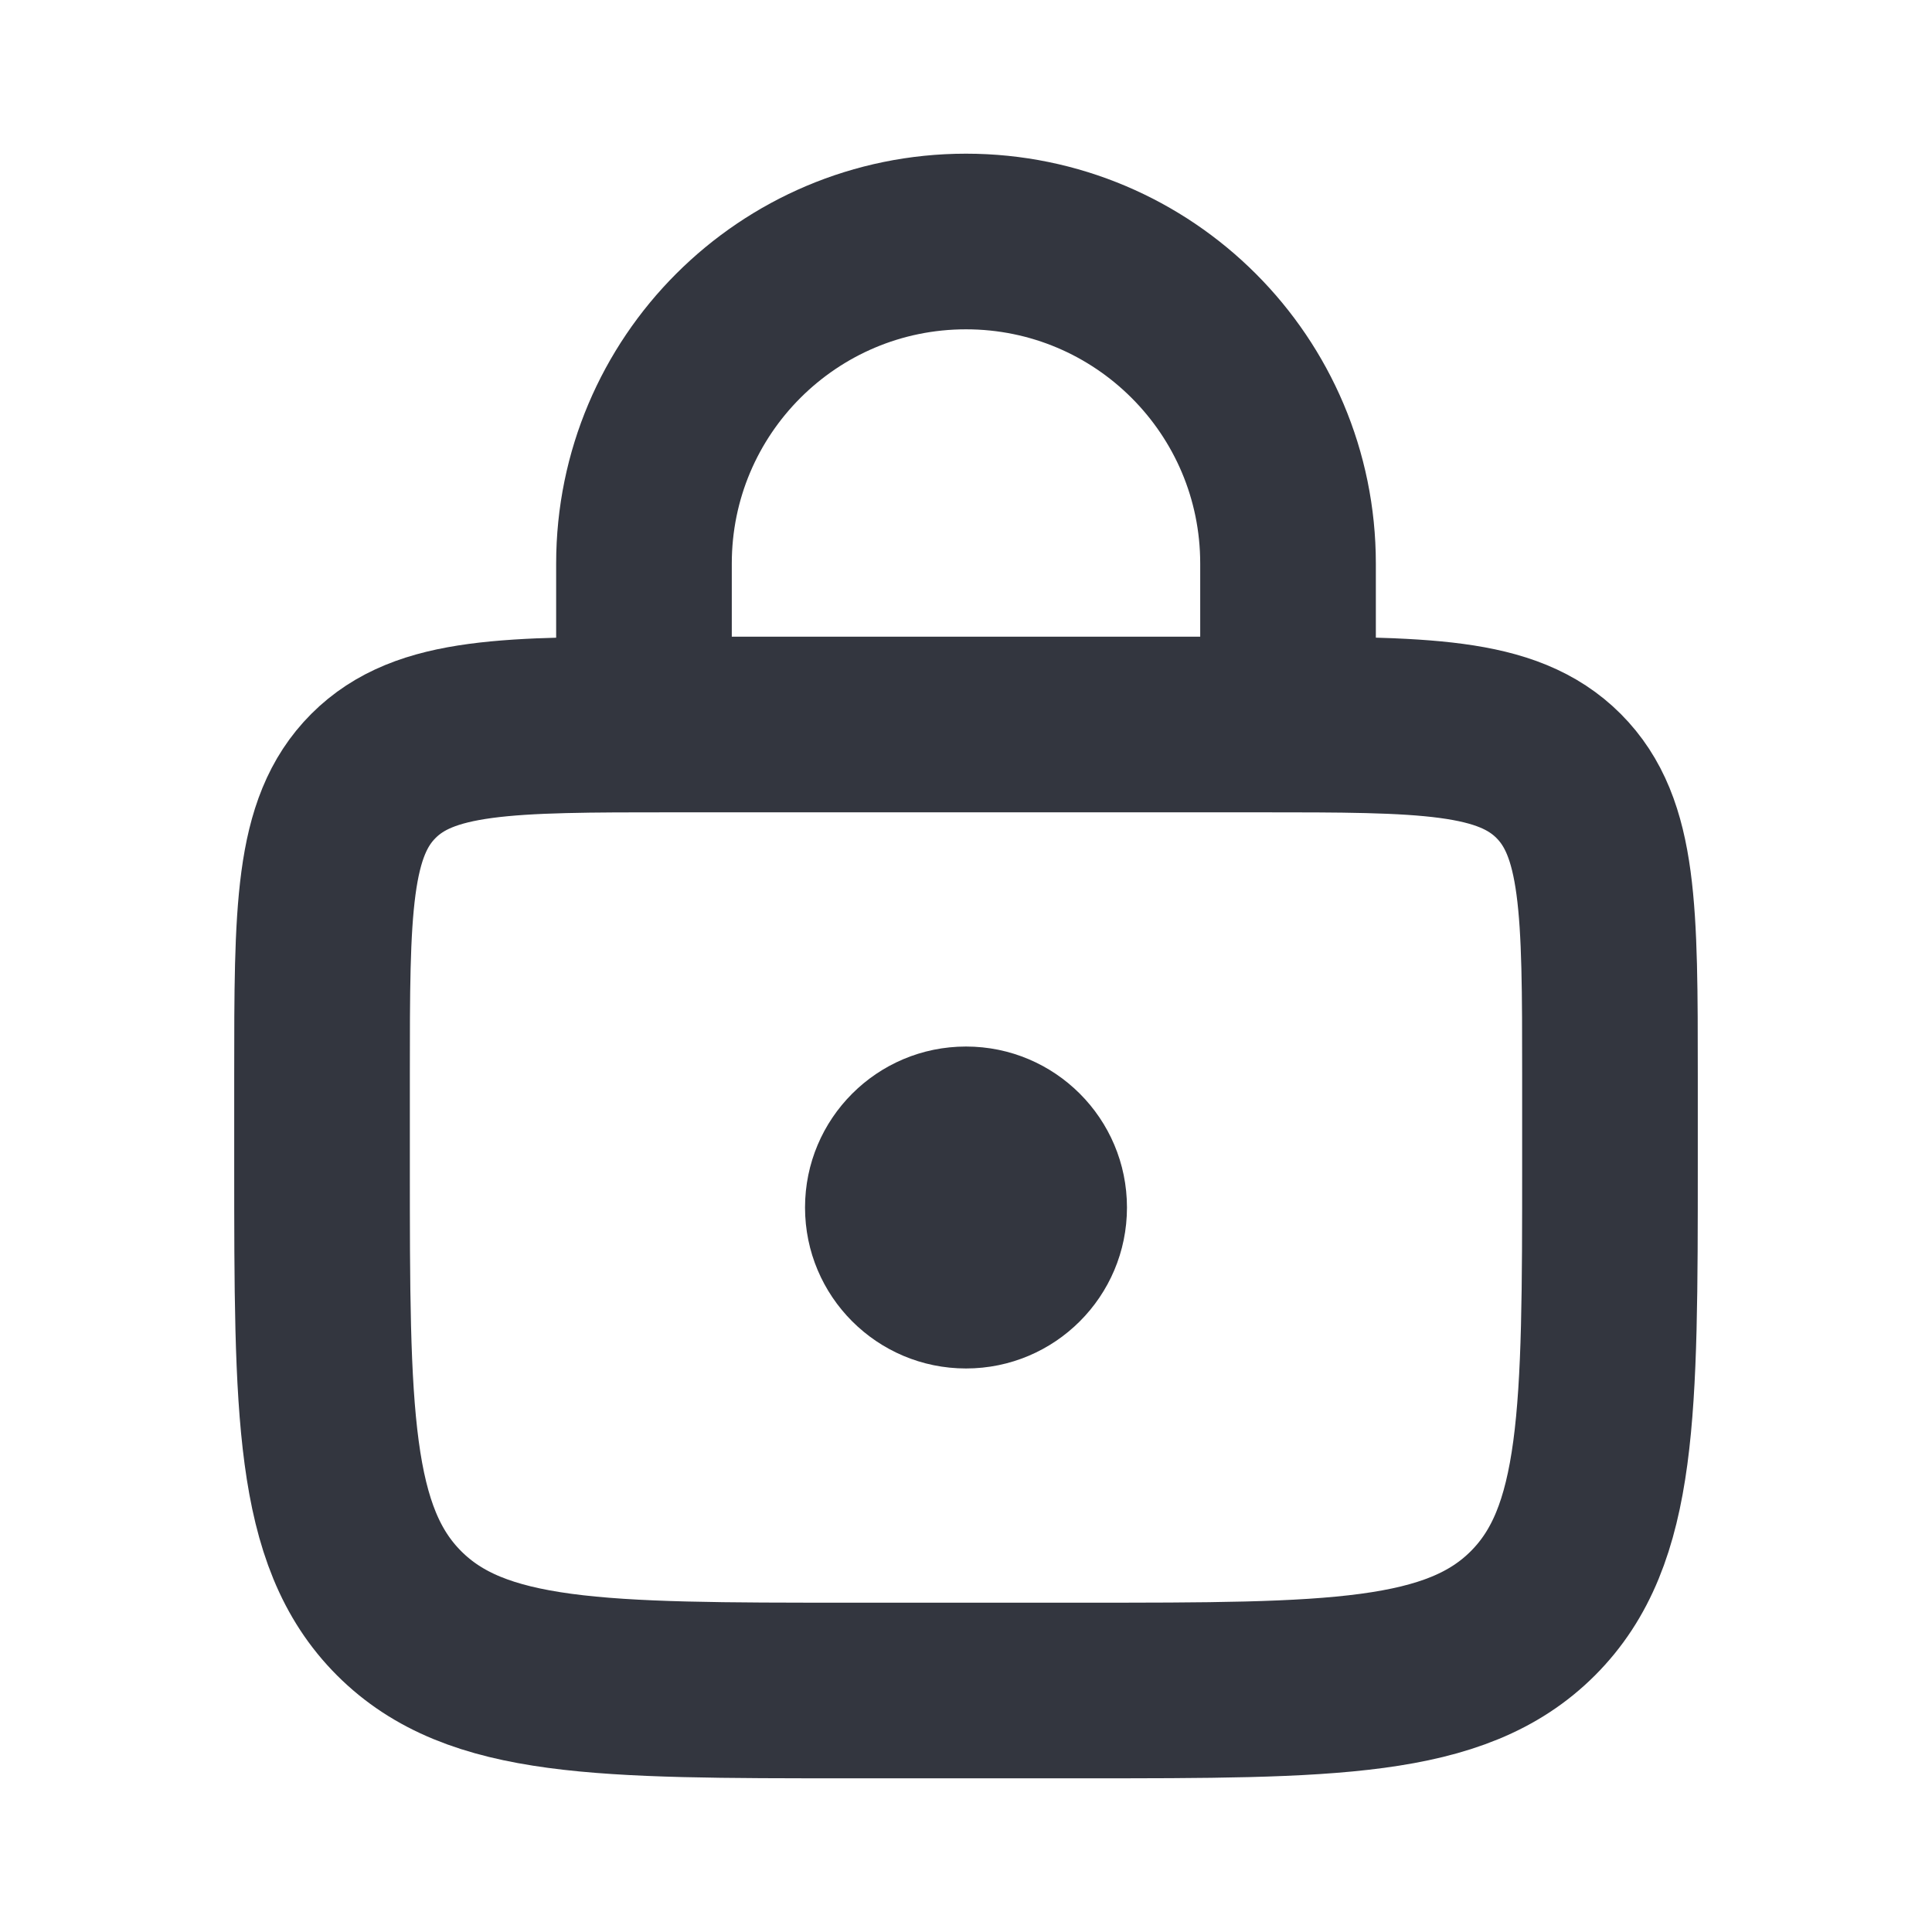 <svg width="22" height="22" viewBox="0 0 22 22" fill="none" xmlns="http://www.w3.org/2000/svg">
<path d="M3.667 12.25C3.667 10.364 3.667 9.422 4.252 8.836C4.838 8.25 5.781 8.25 7.667 8.25H14.333C16.219 8.25 17.162 8.25 17.748 8.836C18.333 9.422 18.333 10.364 18.333 12.25V13.25C18.333 16.078 18.333 17.493 17.455 18.371C16.576 19.25 15.162 19.25 12.333 19.25H9.667C6.838 19.25 5.424 19.25 4.545 18.371C3.667 17.493 3.667 16.078 3.667 13.25V12.25Z" stroke="#33363F" stroke-width="2"/>
<path d="M14.667 7.333V6.417C14.667 4.392 13.025 2.75 11 2.75V2.75C8.975 2.75 7.333 4.392 7.333 6.417V7.333" stroke="#33363F" stroke-width="2" stroke-linecap="round"/>
<circle cx="11" cy="13.75" r="1.833" fill="#33363F"/>
</svg>
